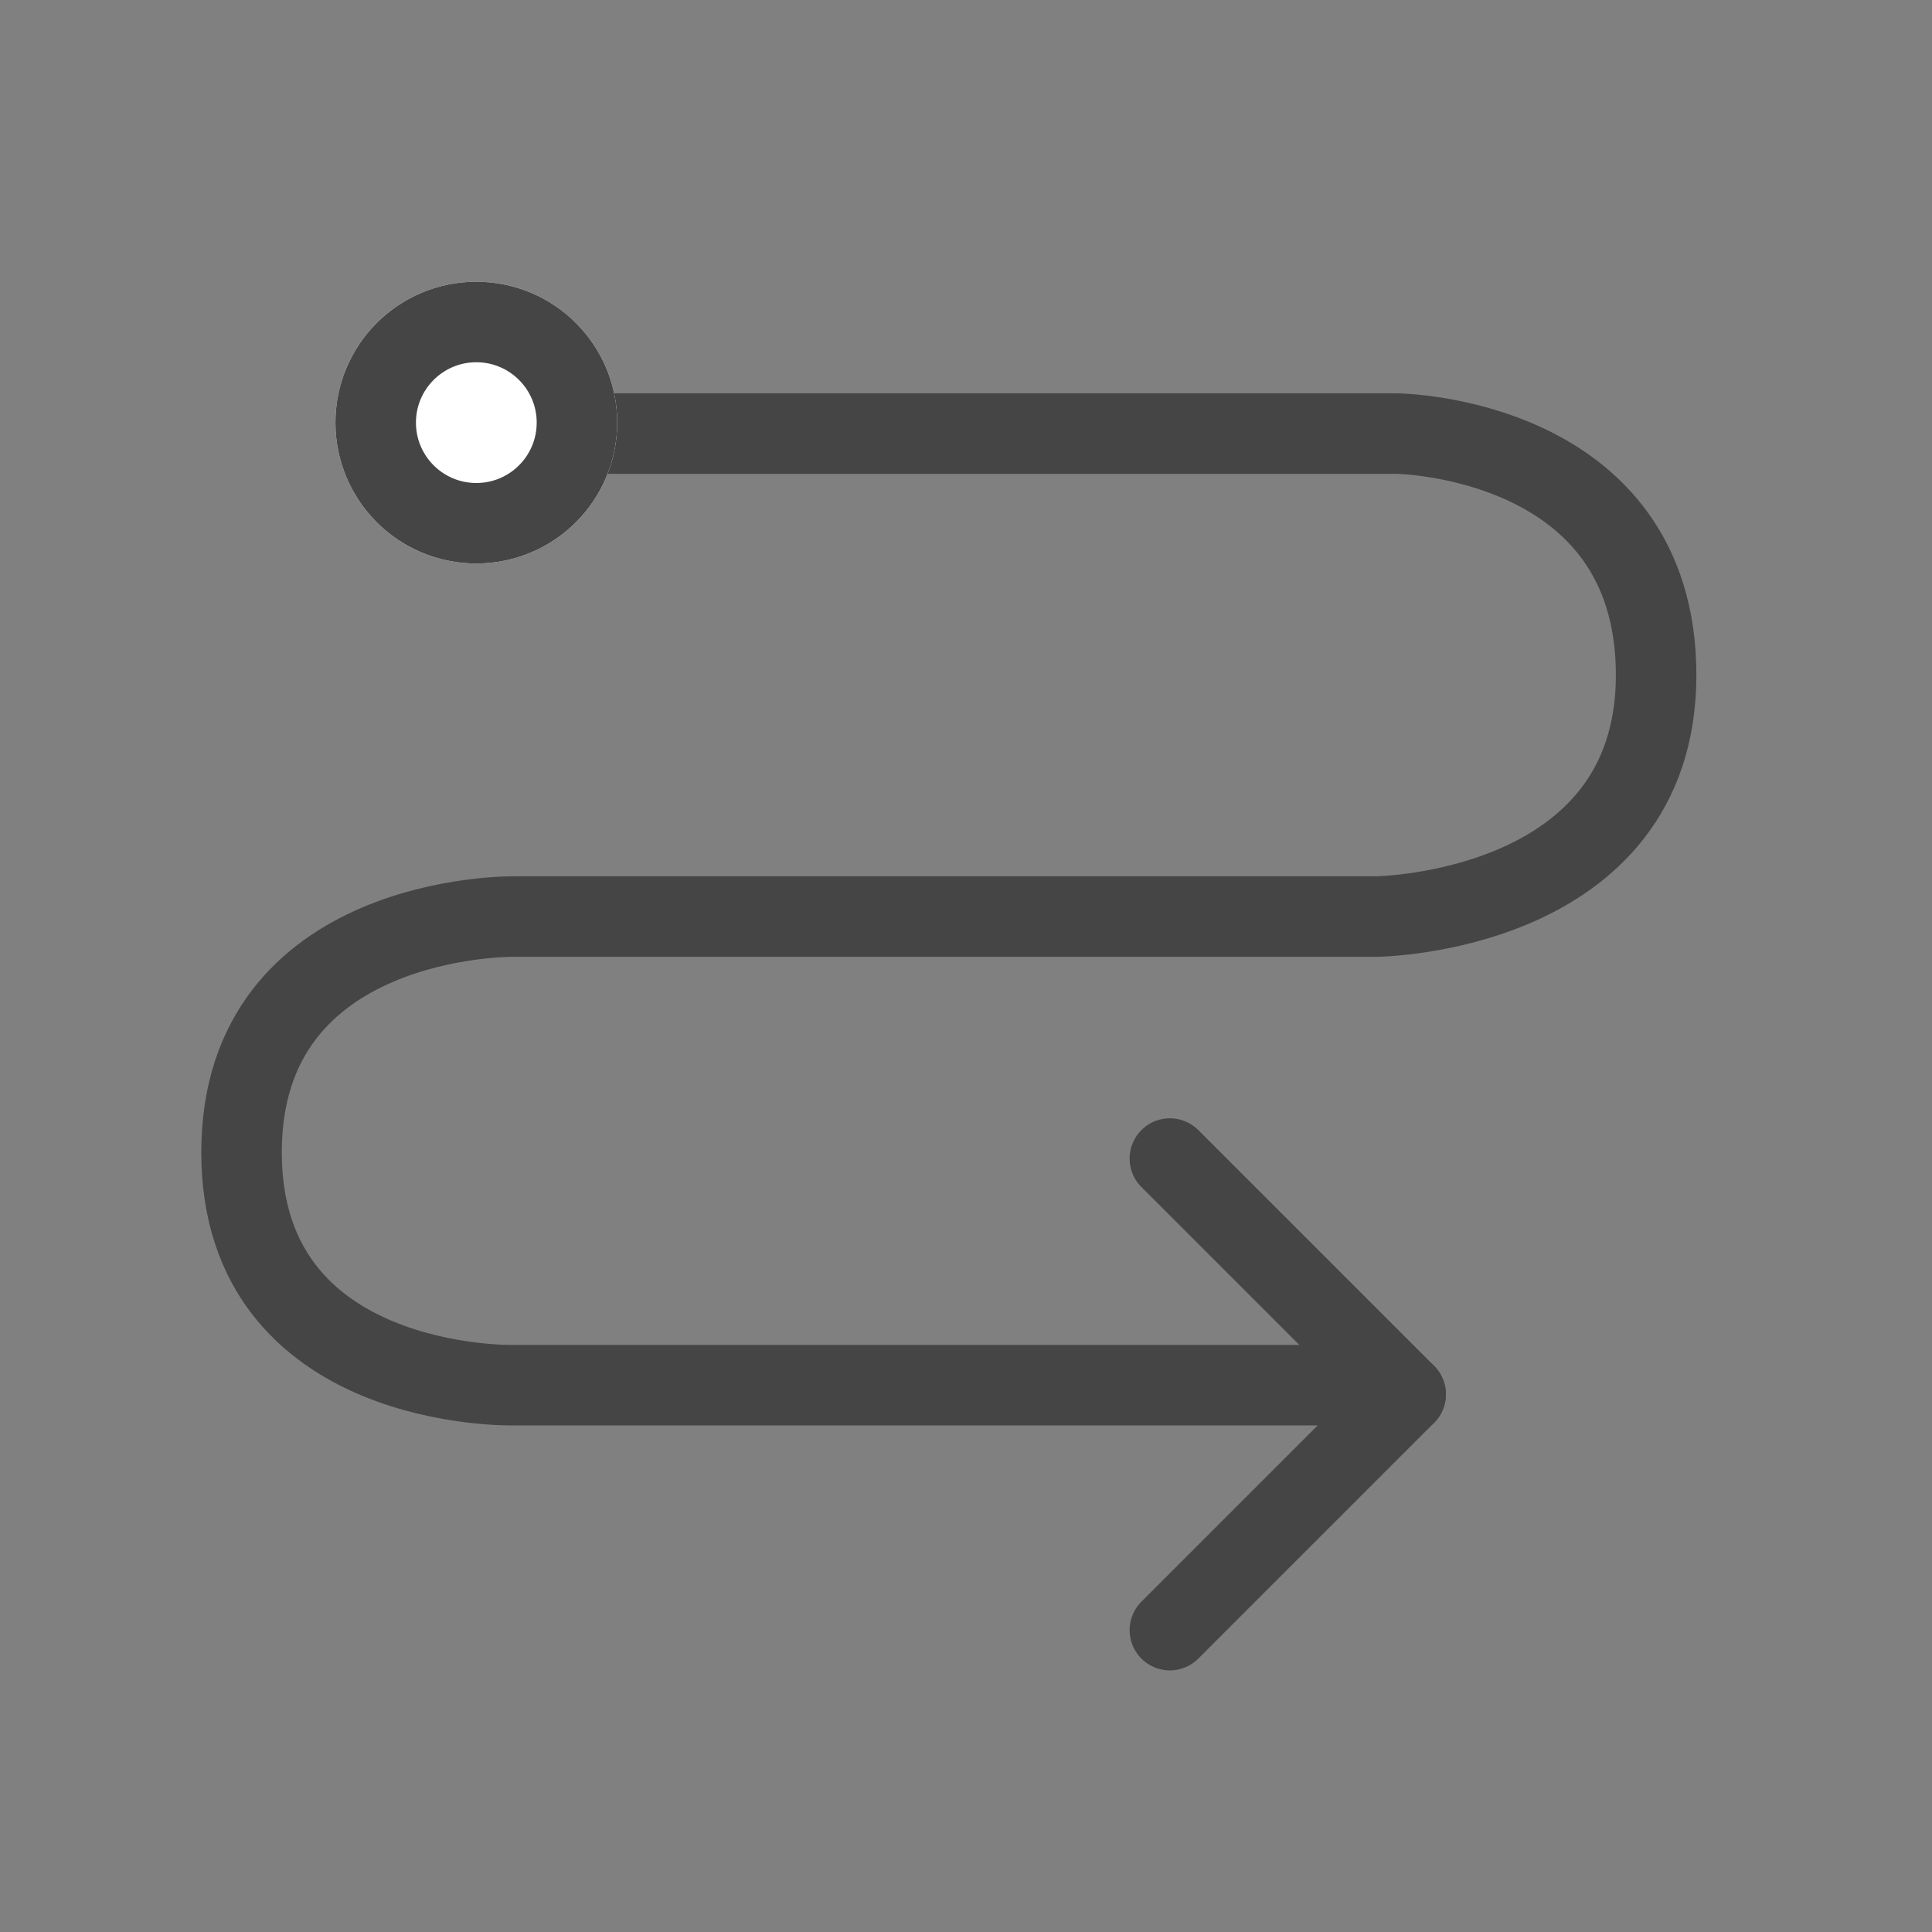 <svg xmlns="http://www.w3.org/2000/svg" id="_05_join_route" width="48" height="48" data-name="05_join_route" viewBox="0 0 48 48">
    <rect x="0" y="0" width="48" height="48" fill="#808080" stroke="none"/>
    <defs>
        <style>
            .cls-1{fill:rgba(227,186,186,0)}.cls-2,.cls-3,.cls-6{fill:none}.cls-2,.cls-3,.cls-4{stroke:#454545;stroke-width:2px}.cls-3{stroke-linecap:round}.cls-4{fill:#fff}.cls-5{stroke:none}
        </style>
    </defs>
    <path id="사각형_253" d="M0 0h48v48H0z" class="cls-1" data-name="사각형 253"/>
    <g id="그룹_3354" data-name="그룹 3354" transform="translate(-93.812 -1087.889)">
        <path id="패스_1834" d="M15.524 52.125h22.991s6.443.069 6.443 6-6.956 6-6.956 6H16.549s-6.736-.077-6.736 5.858 6.736 5.784 6.736 5.784H38" class="cls-2" data-name="패스 1834" transform="translate(90 1046.536)"/>
        <path id="선_137" d="M0 0l5.858 5.858" class="cls-3" data-name="선 137" transform="translate(122.877 1116.673)"/>
        <path id="선_138" d="M5.858 0L0 5.858" class="cls-3" data-name="선 138" transform="translate(122.877 1122.531)"/>
        <g id="타원_384" class="cls-4" data-name="타원 384" transform="translate(102.146 1094.889)">
            <circle cx="3.5" cy="3.5" r="3.5" class="cls-5"/>
            <circle cx="3.5" cy="3.5" r="2.5" class="cls-6"/>
        </g>
    </g>
</svg>
